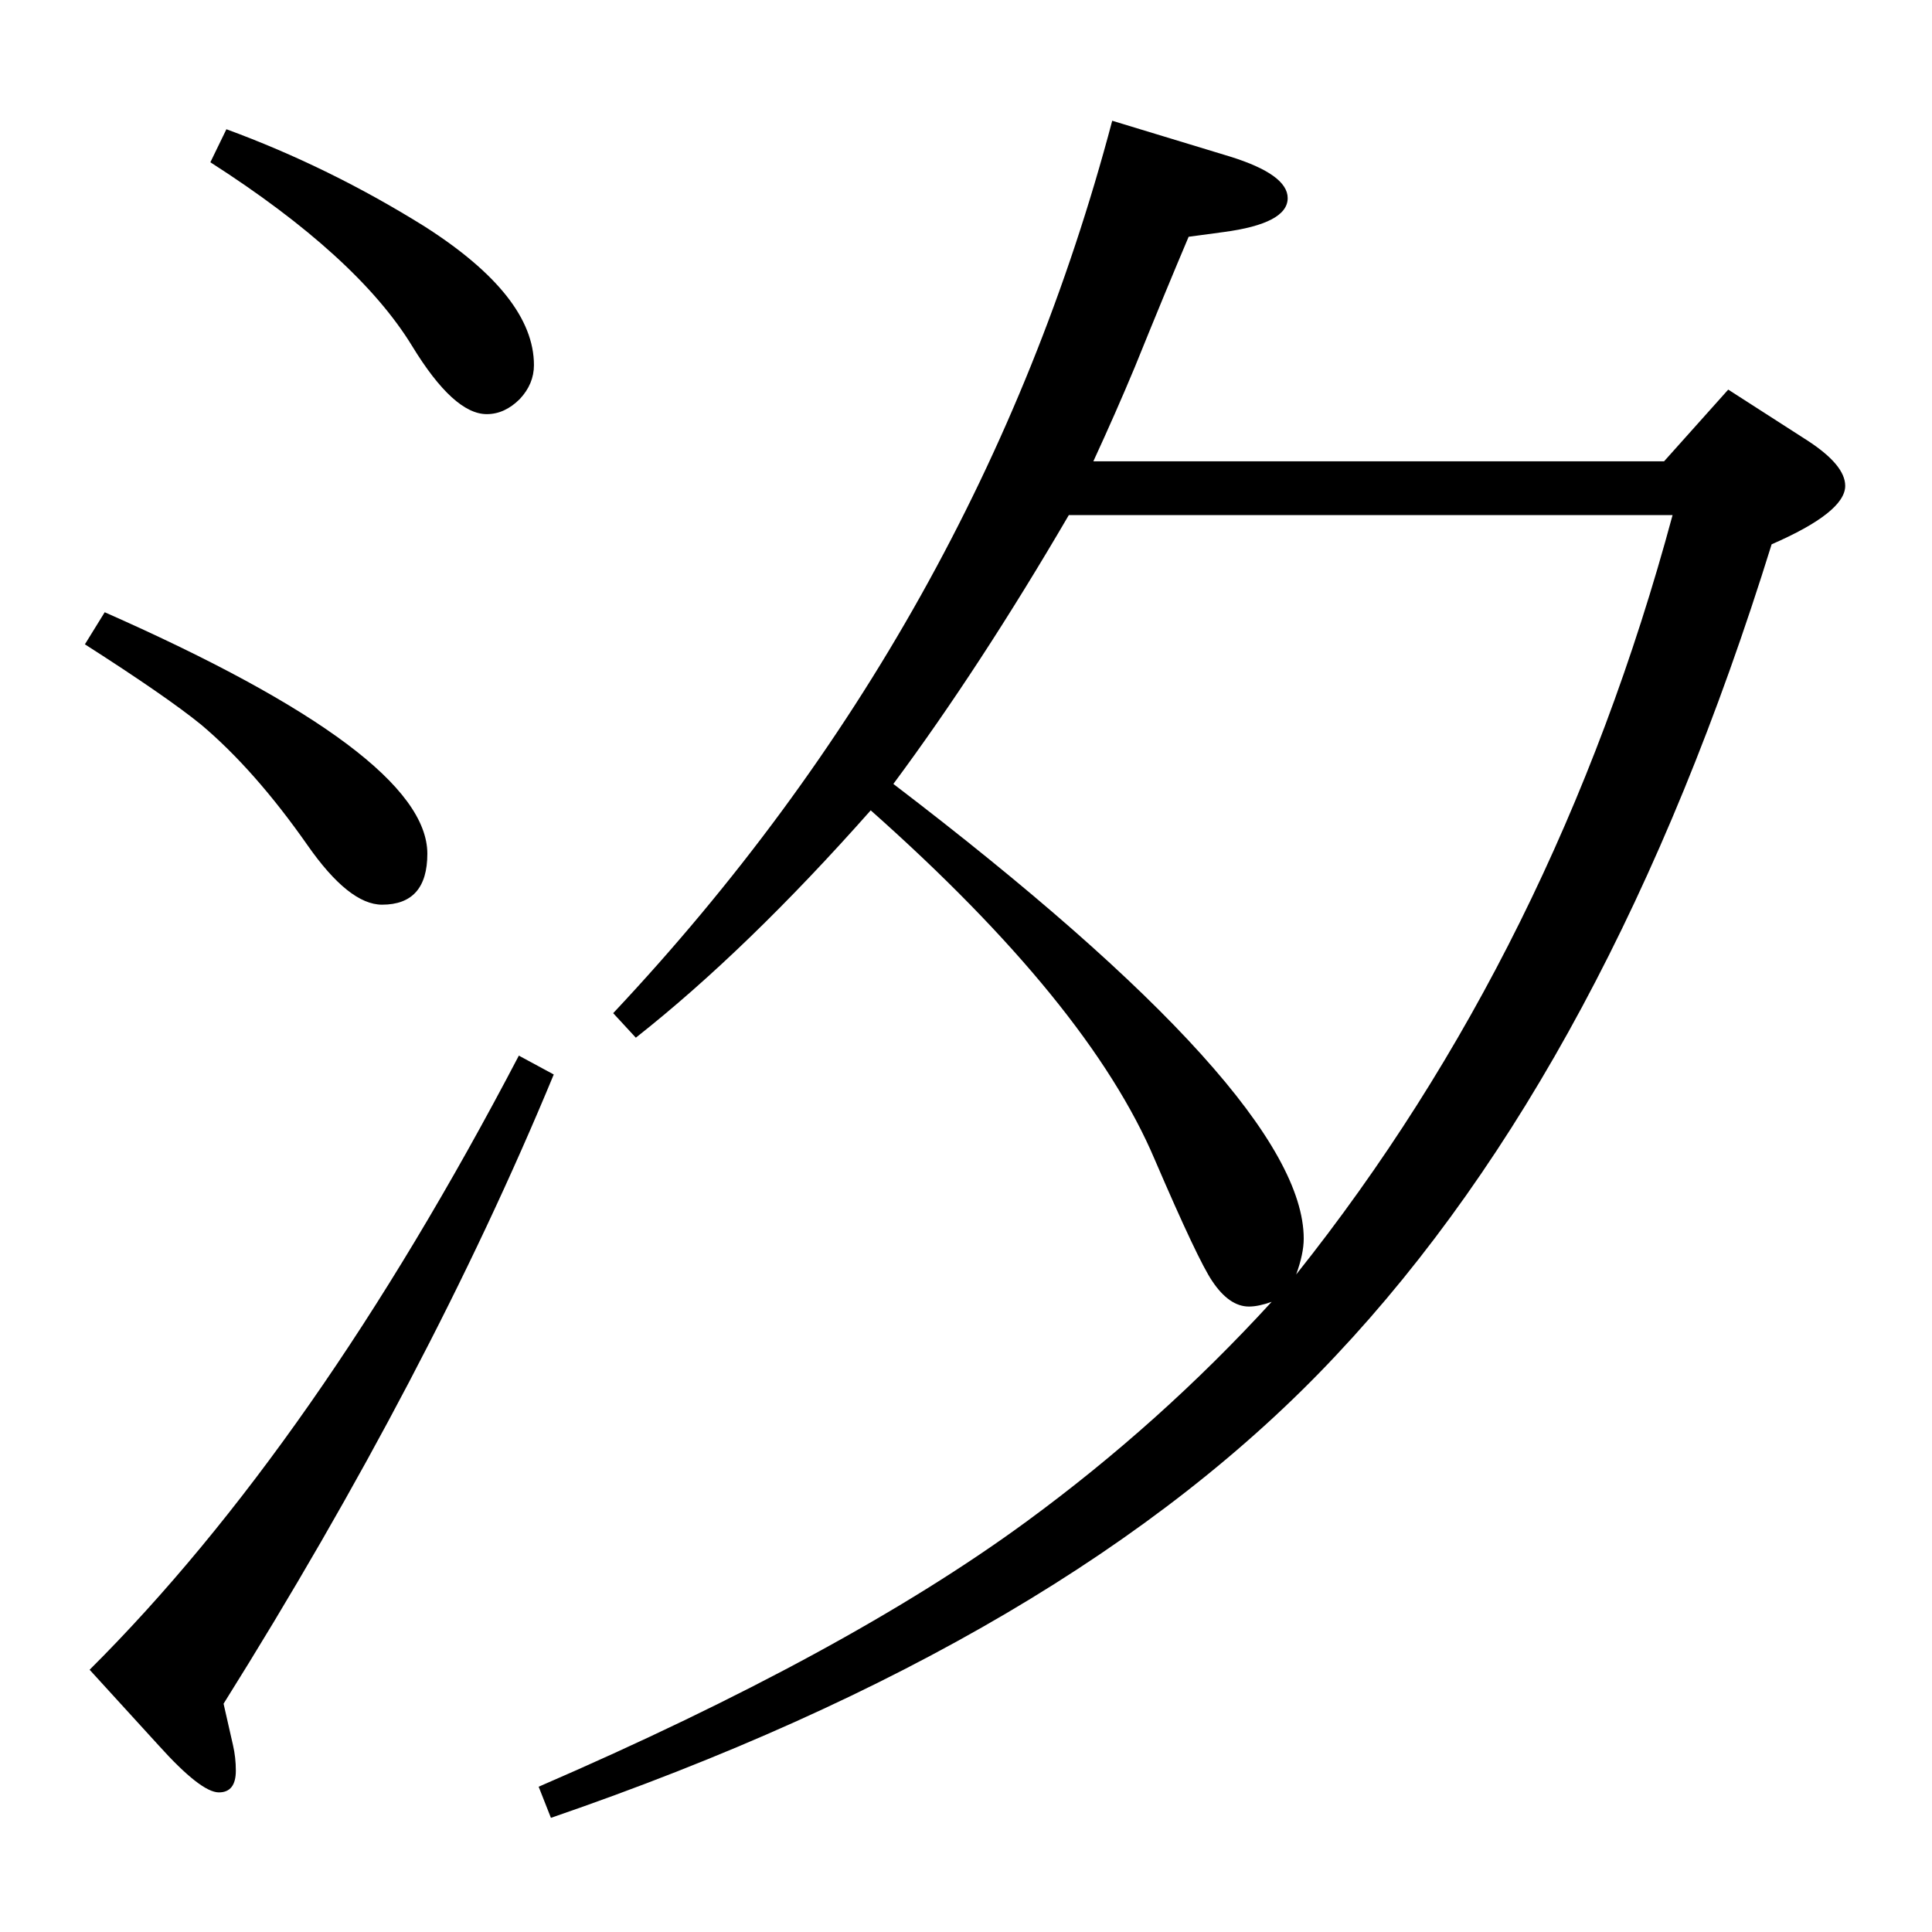 <?xml version="1.0" standalone="no"?>
<!DOCTYPE svg PUBLIC "-//W3C//DTD SVG 1.1//EN" "http://www.w3.org/Graphics/SVG/1.1/DTD/svg11.dtd" >
<svg xmlns="http://www.w3.org/2000/svg" xmlns:xlink="http://www.w3.org/1999/xlink" version="1.1" viewBox="0 -410 2048 2048">
  <g transform="matrix(1 0 0 -1 0 1638)">
   <path fill="currentColor"
d="M1348 668q-14 -5 -24 -5q-21 0 -39 27q-15 22 -61 129q-70 165 -301 370q-131 -148 -249 -241l-24 26q388 413 529 946l125 -38q61 -19 61 -44q0 -27 -68 -36l-37 -5q-25 -59 -57 -138q-20 -48 -44 -100h605l68 76l84 -54q40 -26 40 -48q0 -28 -78 -62
q-171 -551 -462 -860q-282 -301 -832 -490l-13 33q326 141 517 281q142 104 260 233zM1374 697q275 345 399 805h-640q-94 -161 -186 -285q435 -332 435 -482q0 -16 -8 -38zM550 929l37 -20q-132 -319 -350 -667l10 -44q3 -13 3 -27q0 -23 -18 -23q-19 0 -64 50l-73 80
q239 238 455 651zM111 1399q342 -151 342 -256q0 -54 -48 -54q-35 0 -79 63q-56 80 -113 128q-37 30 -123 85zM240 1911q109 -40 210 -103q116 -74 116 -147q0 -20 -15 -36q-16 -16 -35 -16q-35 0 -79 72q-58 95 -214 195z" />
  </g>

</svg>
